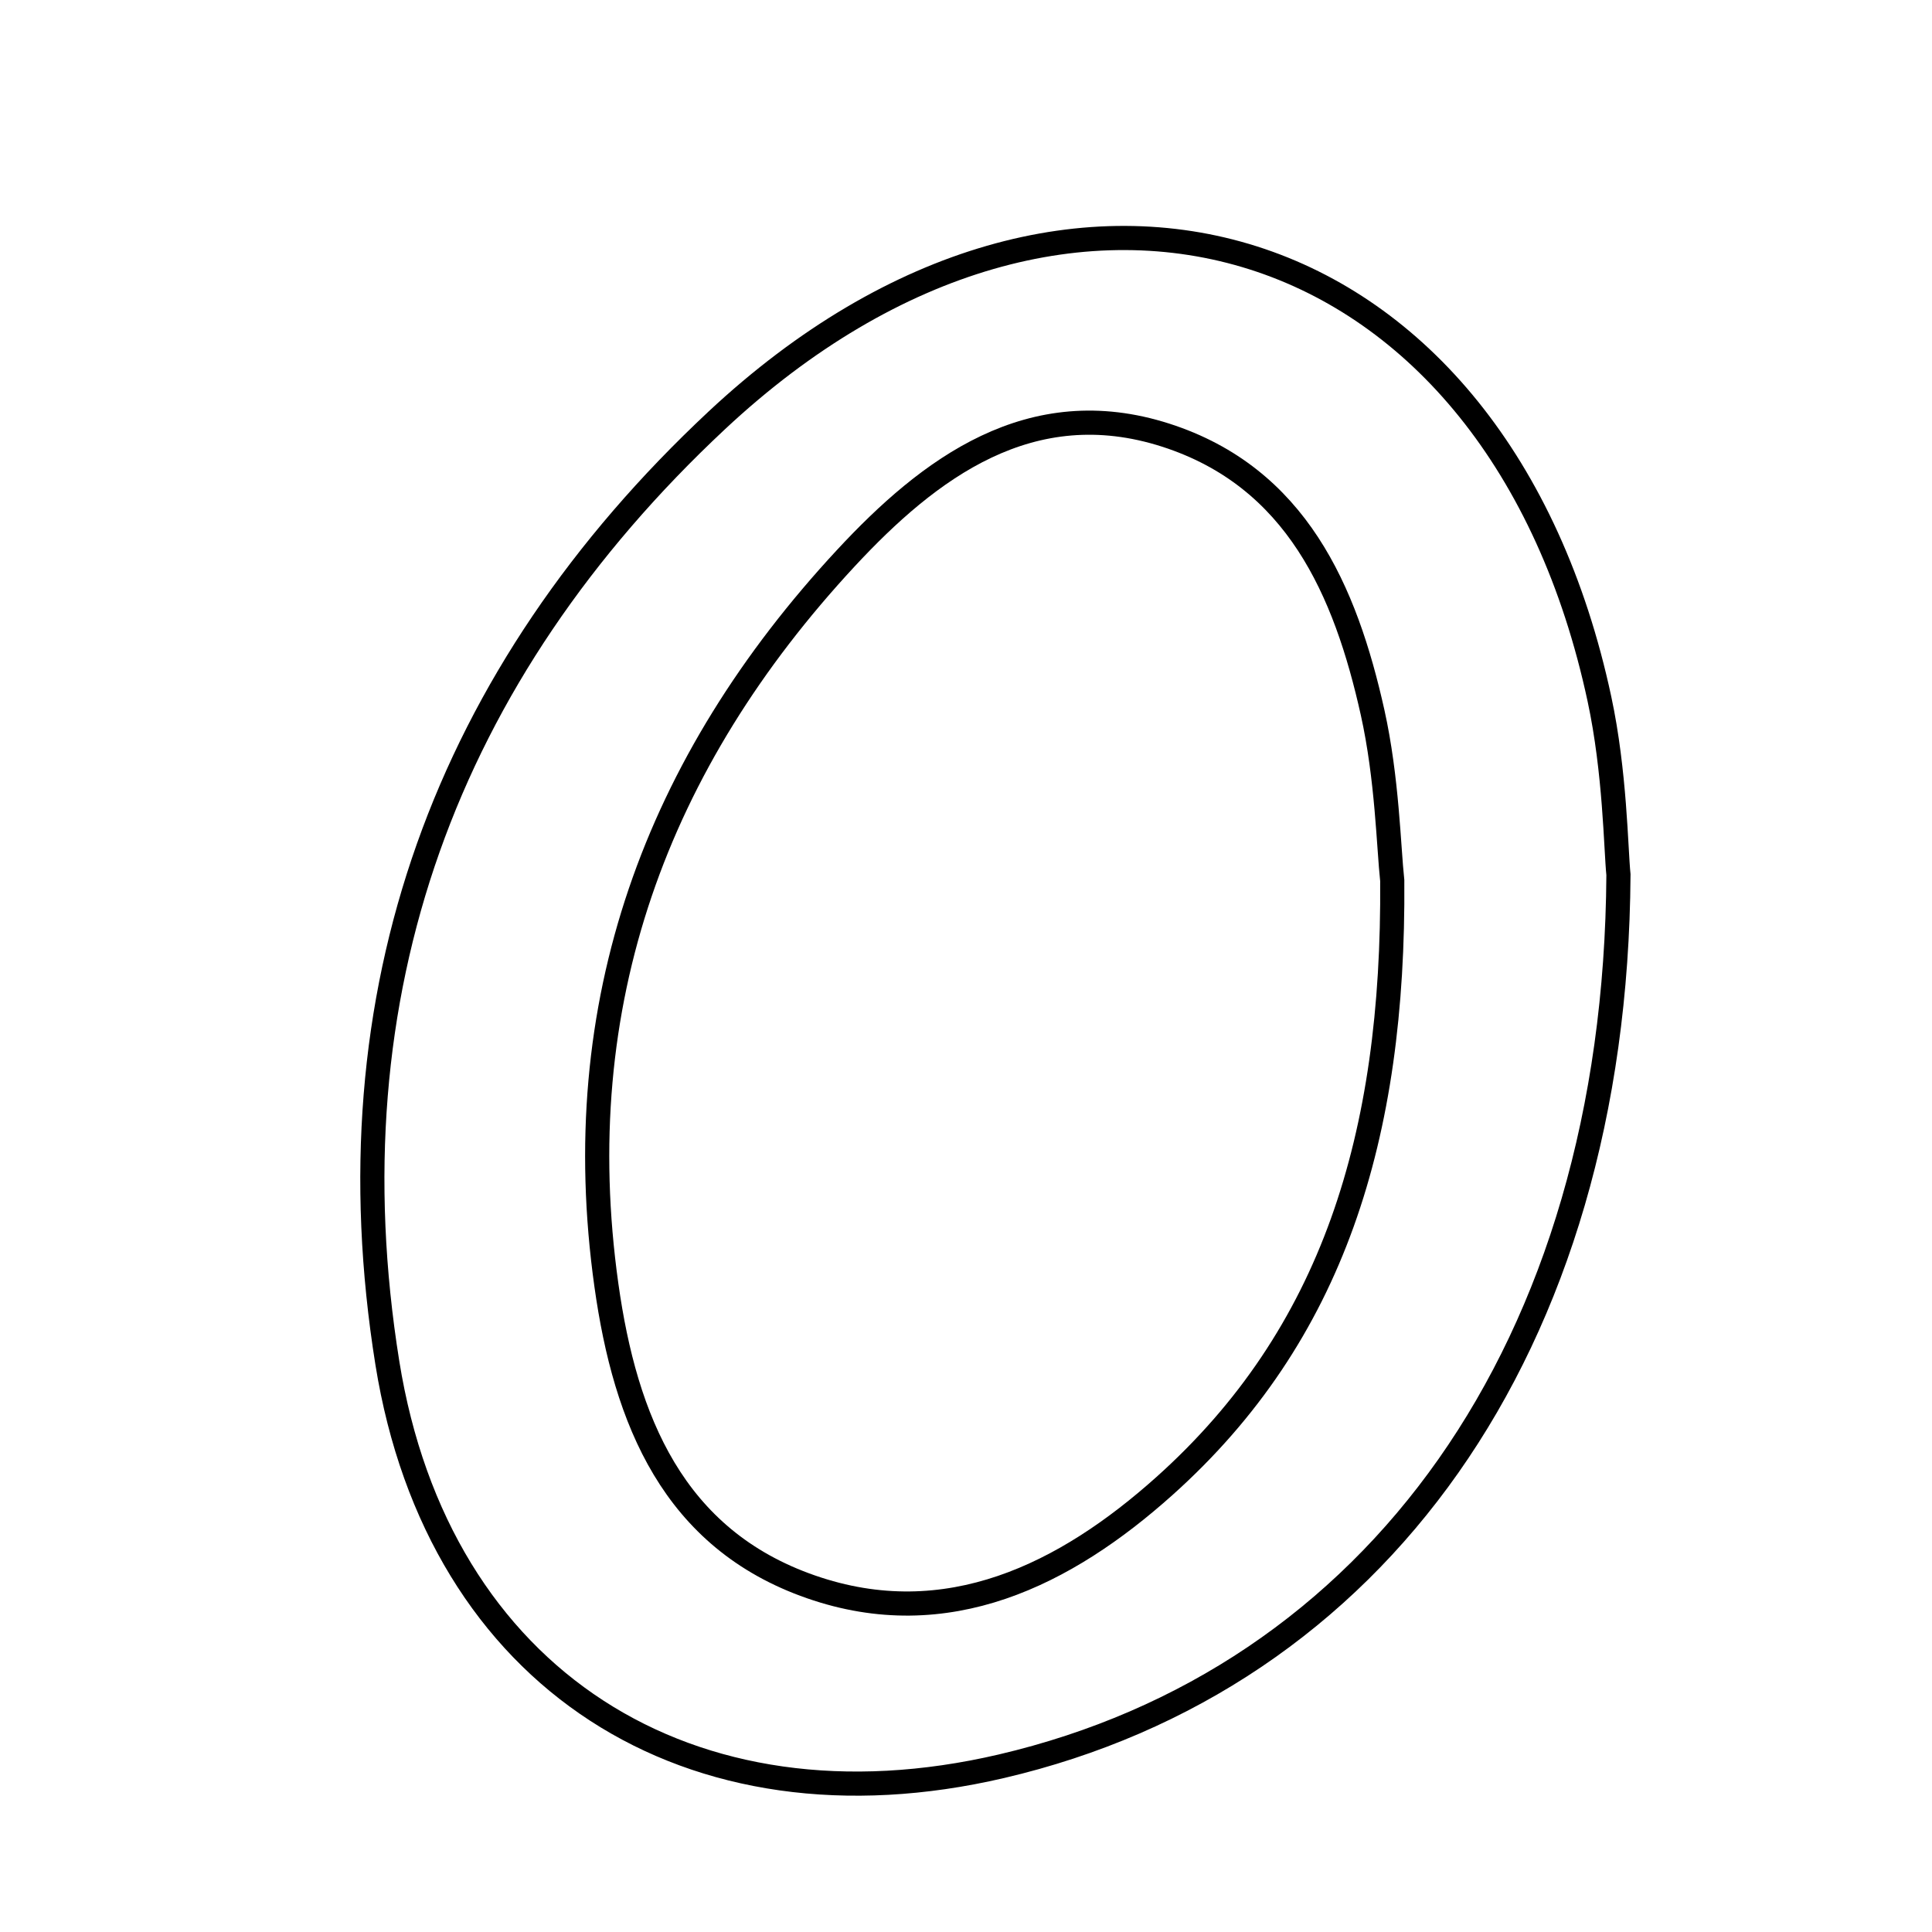 <svg xmlns="http://www.w3.org/2000/svg" viewBox="0.0 0.0 24.0 24.0" height="200px" width="200px"><path fill="none" stroke="black" stroke-width=".3" stroke-opacity="1.0"  filling="0" d="M8.903 5.223 C13.314 1.099 18.611 2.808 19.869 8.684 C20.064 9.593 20.072 10.542 20.105 10.866 C20.068 16.762 17.067 20.86 12.44 21.941 C8.572 22.844 5.443 20.864 4.812 16.932 C4.075 12.335 5.539 8.369 8.903 5.223"></path>
<path fill="none" stroke="black" stroke-width=".3" stroke-opacity="1.0"  filling="0" d="M14.482 5.406 C16.106 5.929 16.714 7.338 17.051 8.851 C17.233 9.67 17.25 10.525 17.295 10.939 C17.319 14.12 16.558 16.585 14.465 18.46 C13.24 19.557 11.766 20.302 10.073 19.712 C8.363 19.117 7.768 17.64 7.533 15.966 C7.041 12.463 8.154 9.47 10.507 6.934 C11.541 5.82 12.802 4.866 14.482 5.406"></path></svg>